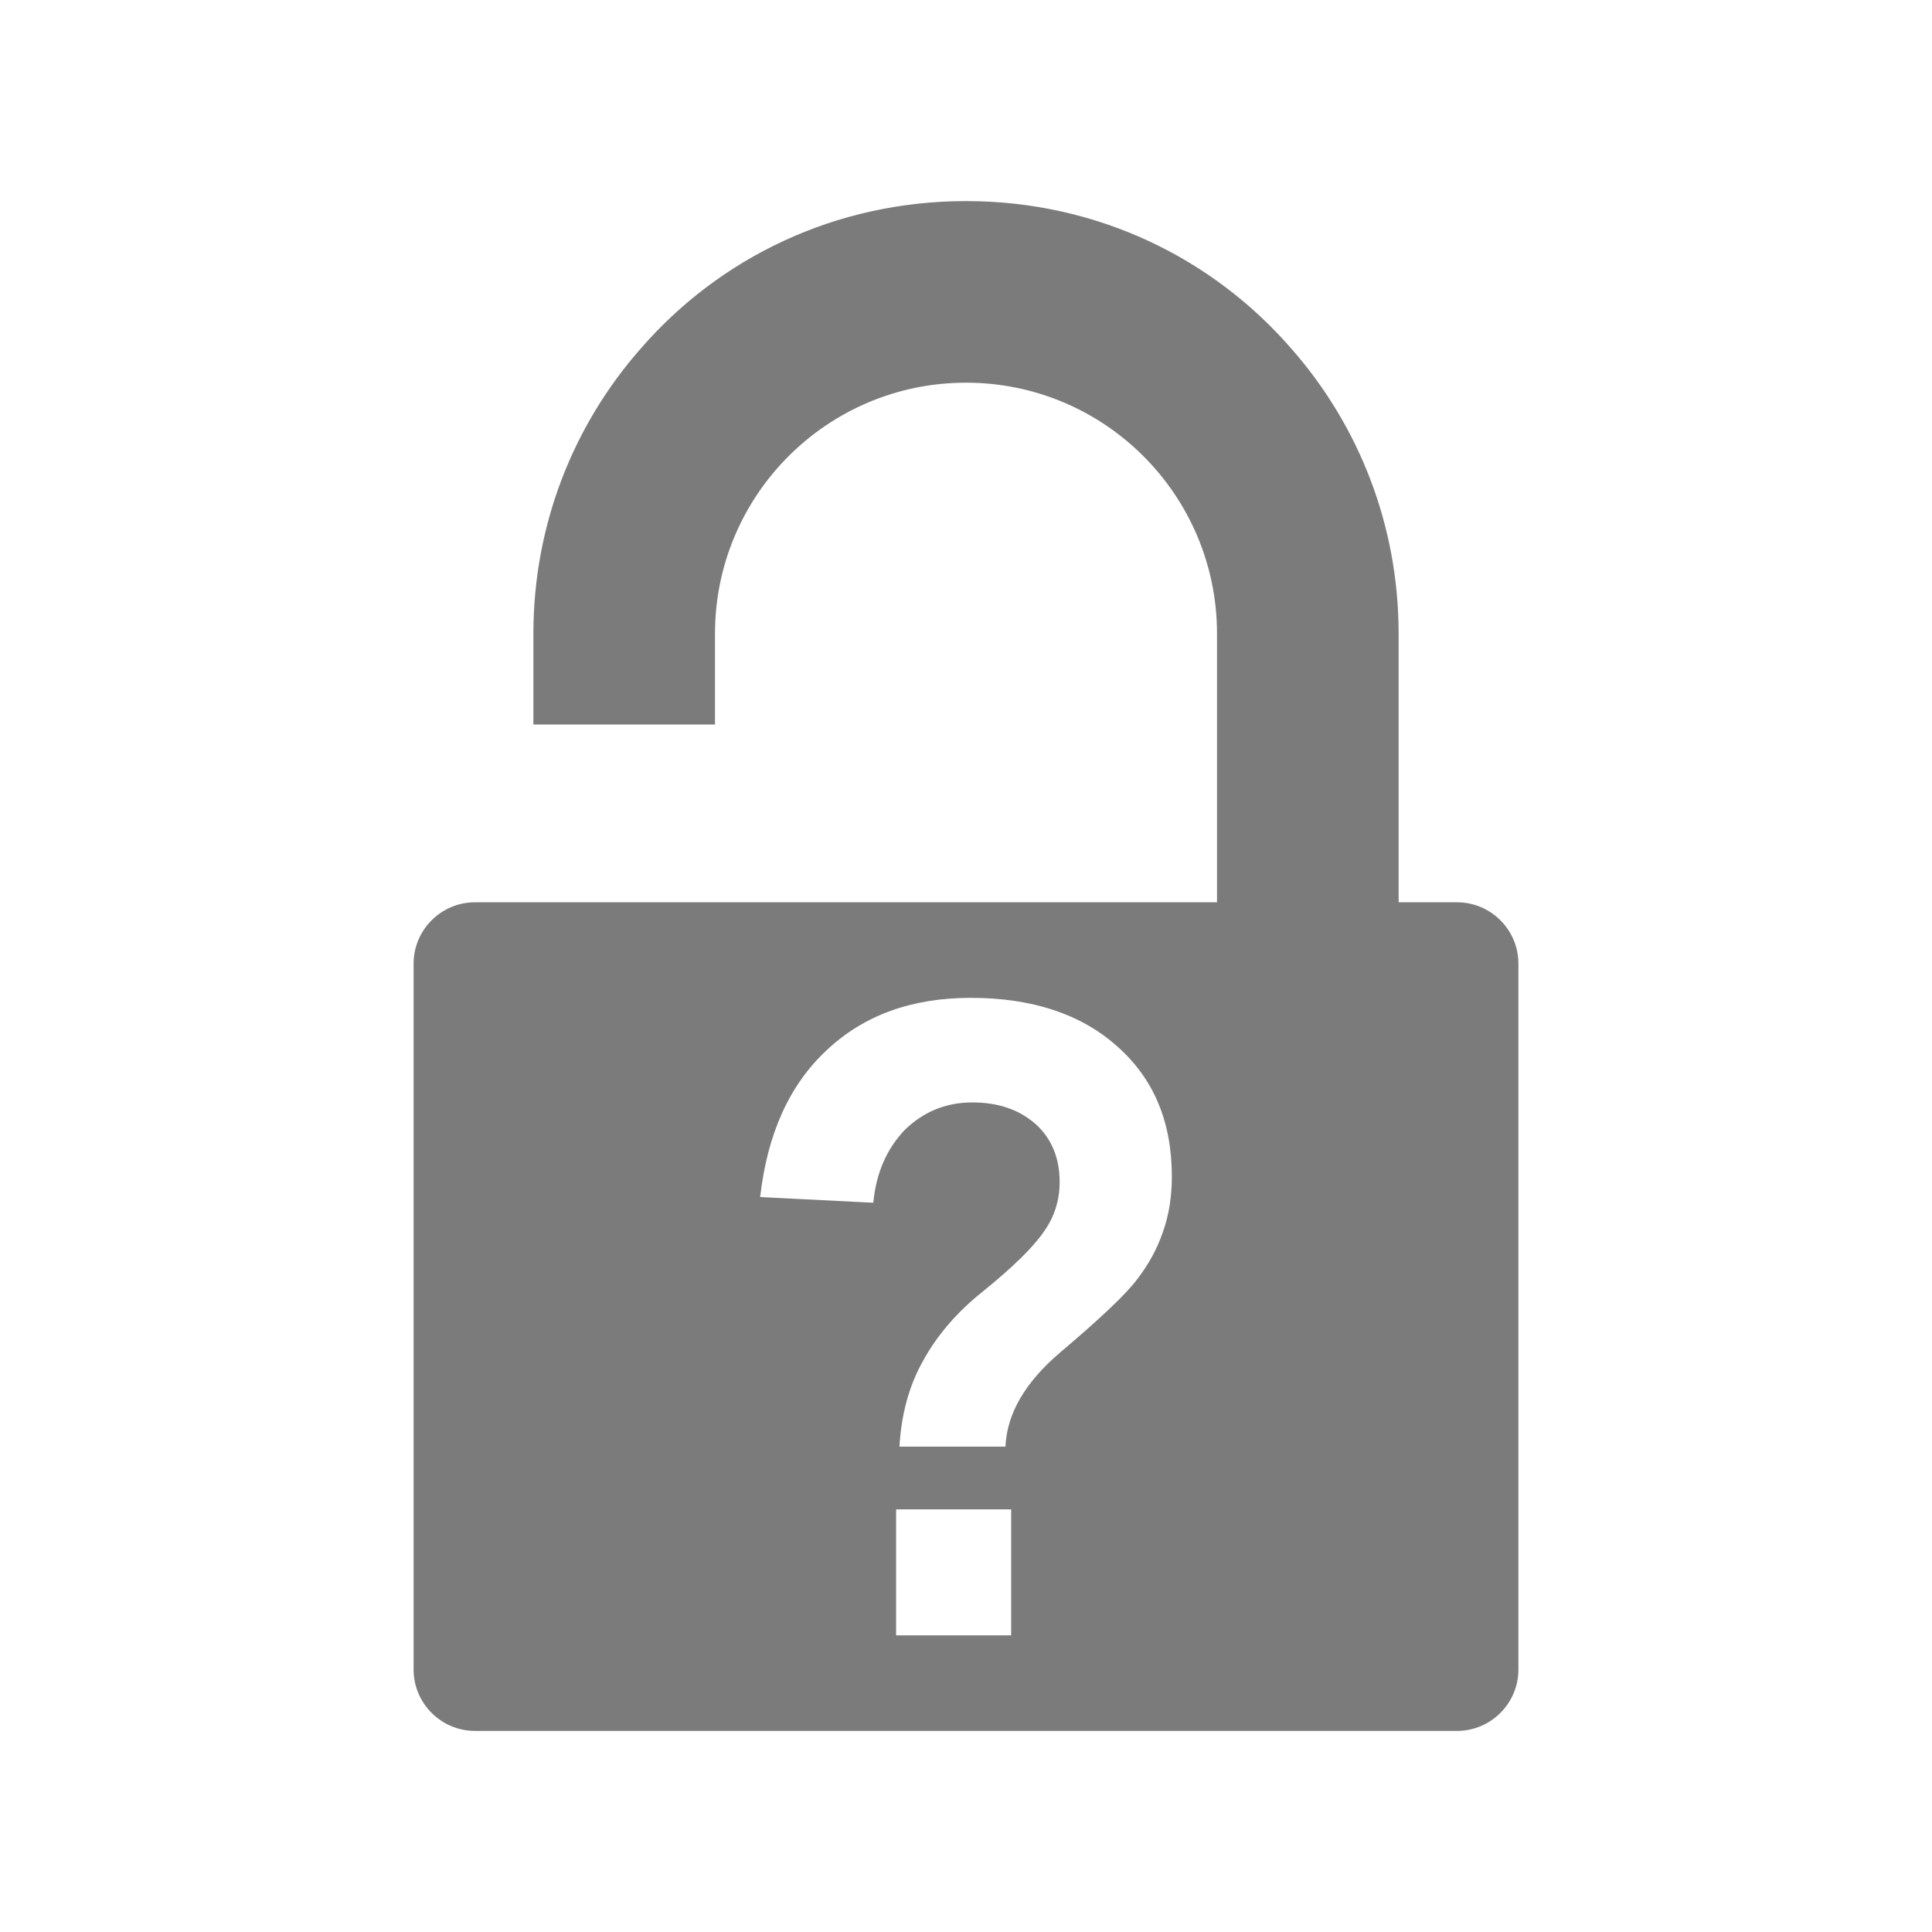 <?xml version="1.0" encoding="UTF-8"?>
<!DOCTYPE svg PUBLIC "-//W3C//DTD SVG 1.1//EN" "http://www.w3.org/Graphics/SVG/1.1/DTD/svg11.dtd">
<!-- Creator: CorelDRAW X7 -->
<svg xmlns="http://www.w3.org/2000/svg" xml:space="preserve" width="40.64mm" height="40.64mm" version="1.1" style="shape-rendering:geometricPrecision; text-rendering:geometricPrecision; image-rendering:optimizeQuality; fill-rule:evenodd; clip-rule:evenodd"
viewBox="0 0 4064 4064"
 xmlns:xlink="http://www.w3.org/1999/xlink">
 <defs>
  <style type="text/css">
   <![CDATA[
    .fil0 {fill:none}
    .fil1 {fill:#7B7B7B}
   ]]>
  </style>
 </defs>
 <g id="symbol">
  <rect id="frame" class="fil0" width="4064" height="4064"/>
  <path id="padlock" class="fil1" d="M1122 1524l0 -191c0,-230 85,-440 226,-600 165,-190 408,-310 684,-310 276,0 519,120 684,310 141,160 226,370 226,600l0 565 123 0c71,0 129,58 129,129l0 1485c0,71 -58,129 -129,129l-2066 0c-71,0 -129,-58 -129,-129l0 -1485c0,-71 58,-129 129,-129l1561 0 0 -565c0,-291 -236,-528 -528,-528 -292,0 -528,237 -528,528l0 191 0 0 -73 0 -107 0c-3,0 -7,0 -11,0 -4,0 -8,0 -12,0l-159 0 -20 0zm1343 951c0,42 -6,81 -19,117 -12,35 -30,68 -54,99 -23,31 -77,82 -162,154 -74,63 -112,129 -115,198l-223 0c4,-68 20,-128 50,-181 29,-53 71,-102 125,-145 63,-51 105,-92 128,-125 23,-32 34,-67 34,-106 0,-50 -17,-91 -50,-121 -35,-31 -79,-46 -134,-46 -56,0 -103,20 -142,58 -37,39 -60,89 -66,153l-238 -12c15,-132 61,-235 139,-308 78,-74 179,-111 304,-111 129,0 232,34 308,102 77,68 115,159 115,274zm-580 965l0 -265 242 0 0 265 -242 0z"/>
 </g>
</svg>
